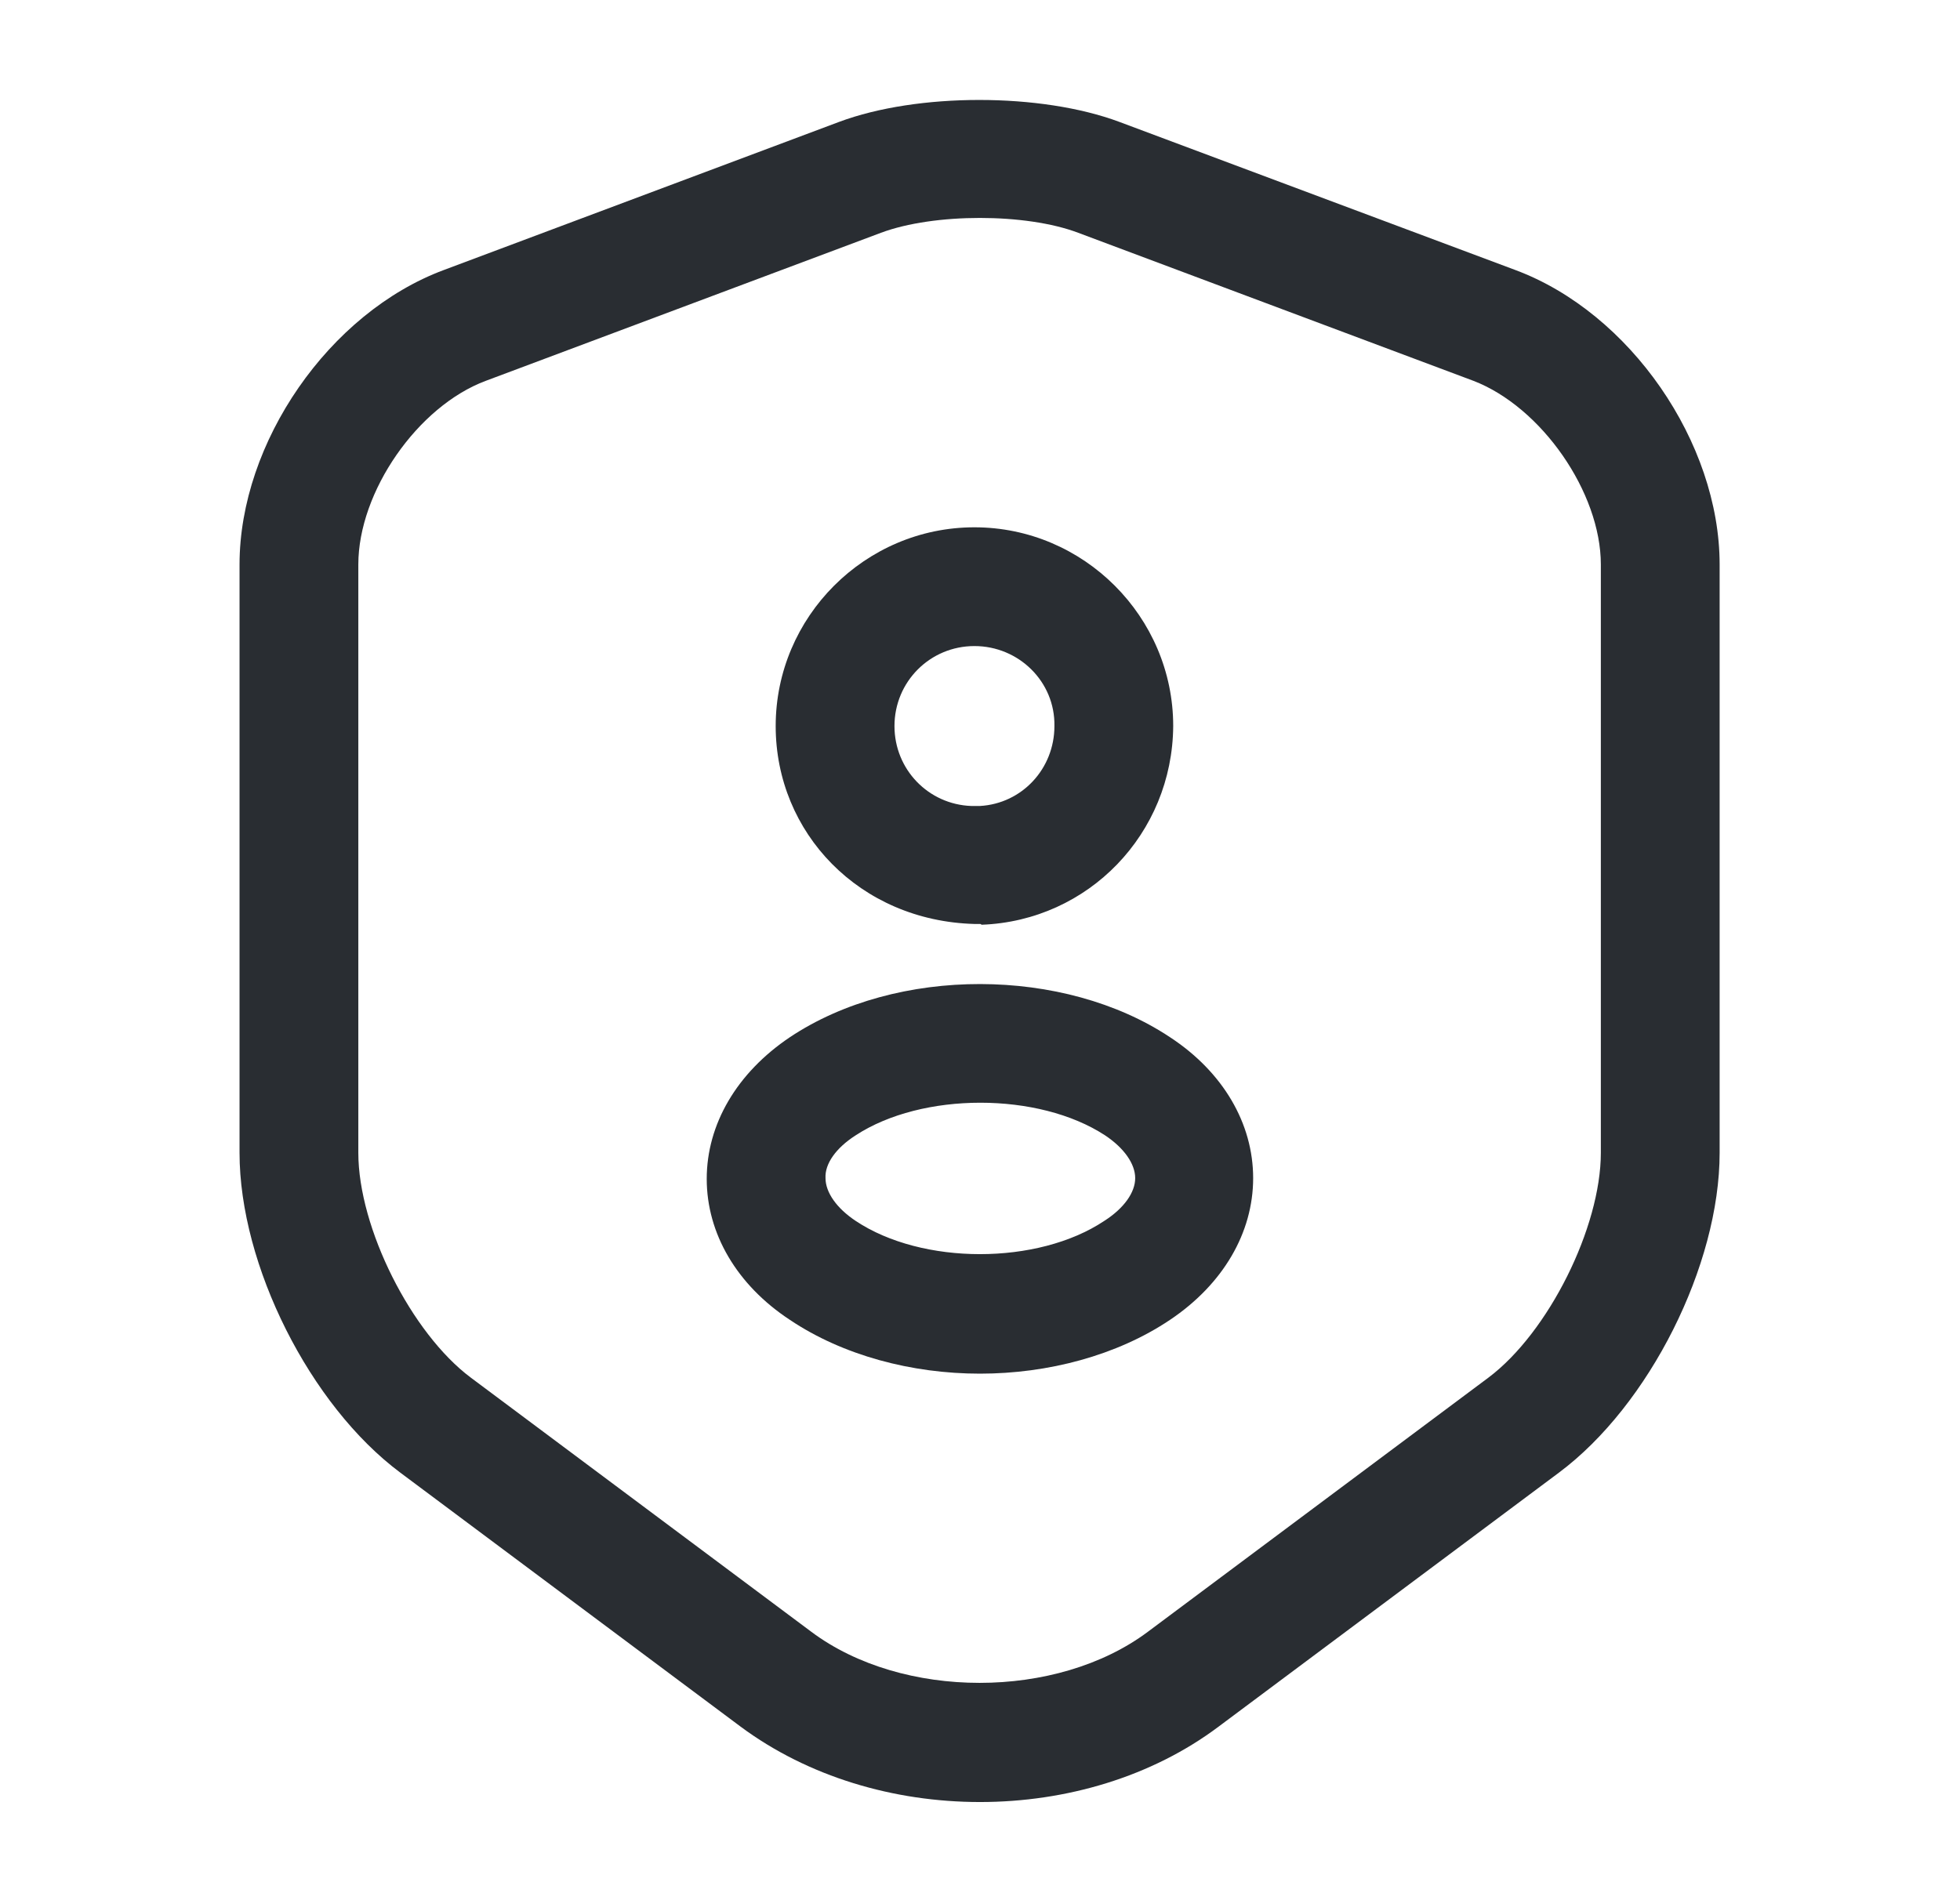 <svg width="33" height="32" viewBox="0 0 33 32" fill="none" xmlns="http://www.w3.org/2000/svg">
<path d="M16.5 30.347C15.046 30.347 13.607 29.92 12.473 29.08L6.74 24.8C5.22 23.667 4.033 21.307 4.033 19.413V9.507C4.033 7.453 5.54 5.267 7.473 4.547L14.127 2.053C15.447 1.56 17.527 1.56 18.847 2.053L25.513 4.547C27.447 5.267 28.953 7.453 28.953 9.507V19.413C28.953 21.307 27.767 23.667 26.247 24.8L20.513 29.08C19.393 29.92 17.953 30.347 16.5 30.347ZM14.833 3.92L8.18 6.413C7.033 6.84 6.033 8.28 6.033 9.507V19.413C6.033 20.68 6.927 22.453 7.927 23.2L13.66 27.48C15.193 28.627 17.793 28.627 19.326 27.48L25.06 23.2C26.073 22.44 26.953 20.667 26.953 19.413V9.507C26.953 8.293 25.953 6.853 24.807 6.413L18.153 3.92C17.273 3.587 15.726 3.587 14.833 3.92Z" fill="#292D32"/>
<path d="M16.5 15.56C16.473 15.56 16.446 15.56 16.406 15.56C14.473 15.507 13.06 14.027 13.06 12.227C13.06 10.387 14.566 8.88 16.406 8.88C18.246 8.88 19.753 10.387 19.753 12.227C19.74 14.04 18.326 15.507 16.526 15.573C16.513 15.56 16.513 15.56 16.5 15.56ZM16.406 10.88C15.659 10.88 15.06 11.48 15.06 12.227C15.06 12.96 15.633 13.547 16.353 13.573C16.353 13.573 16.42 13.573 16.5 13.573C17.206 13.533 17.753 12.947 17.753 12.227C17.766 11.48 17.153 10.88 16.406 10.88Z" fill="#292D32"/>
<path d="M16.499 23.133C15.353 23.133 14.193 22.827 13.299 22.227C12.406 21.64 11.899 20.773 11.899 19.853C11.899 18.933 12.406 18.067 13.299 17.467C15.099 16.267 17.913 16.28 19.699 17.467C20.593 18.053 21.099 18.92 21.099 19.84C21.099 20.76 20.593 21.627 19.699 22.227C18.806 22.827 17.646 23.133 16.499 23.133ZM14.406 19.12C14.073 19.333 13.886 19.6 13.899 19.84C13.899 20.08 14.086 20.347 14.406 20.56C15.526 21.307 17.473 21.307 18.593 20.56C18.926 20.347 19.113 20.08 19.113 19.84C19.113 19.6 18.926 19.333 18.606 19.12C17.486 18.387 15.526 18.387 14.406 19.12Z" fill="#292D32"/>
</svg>
